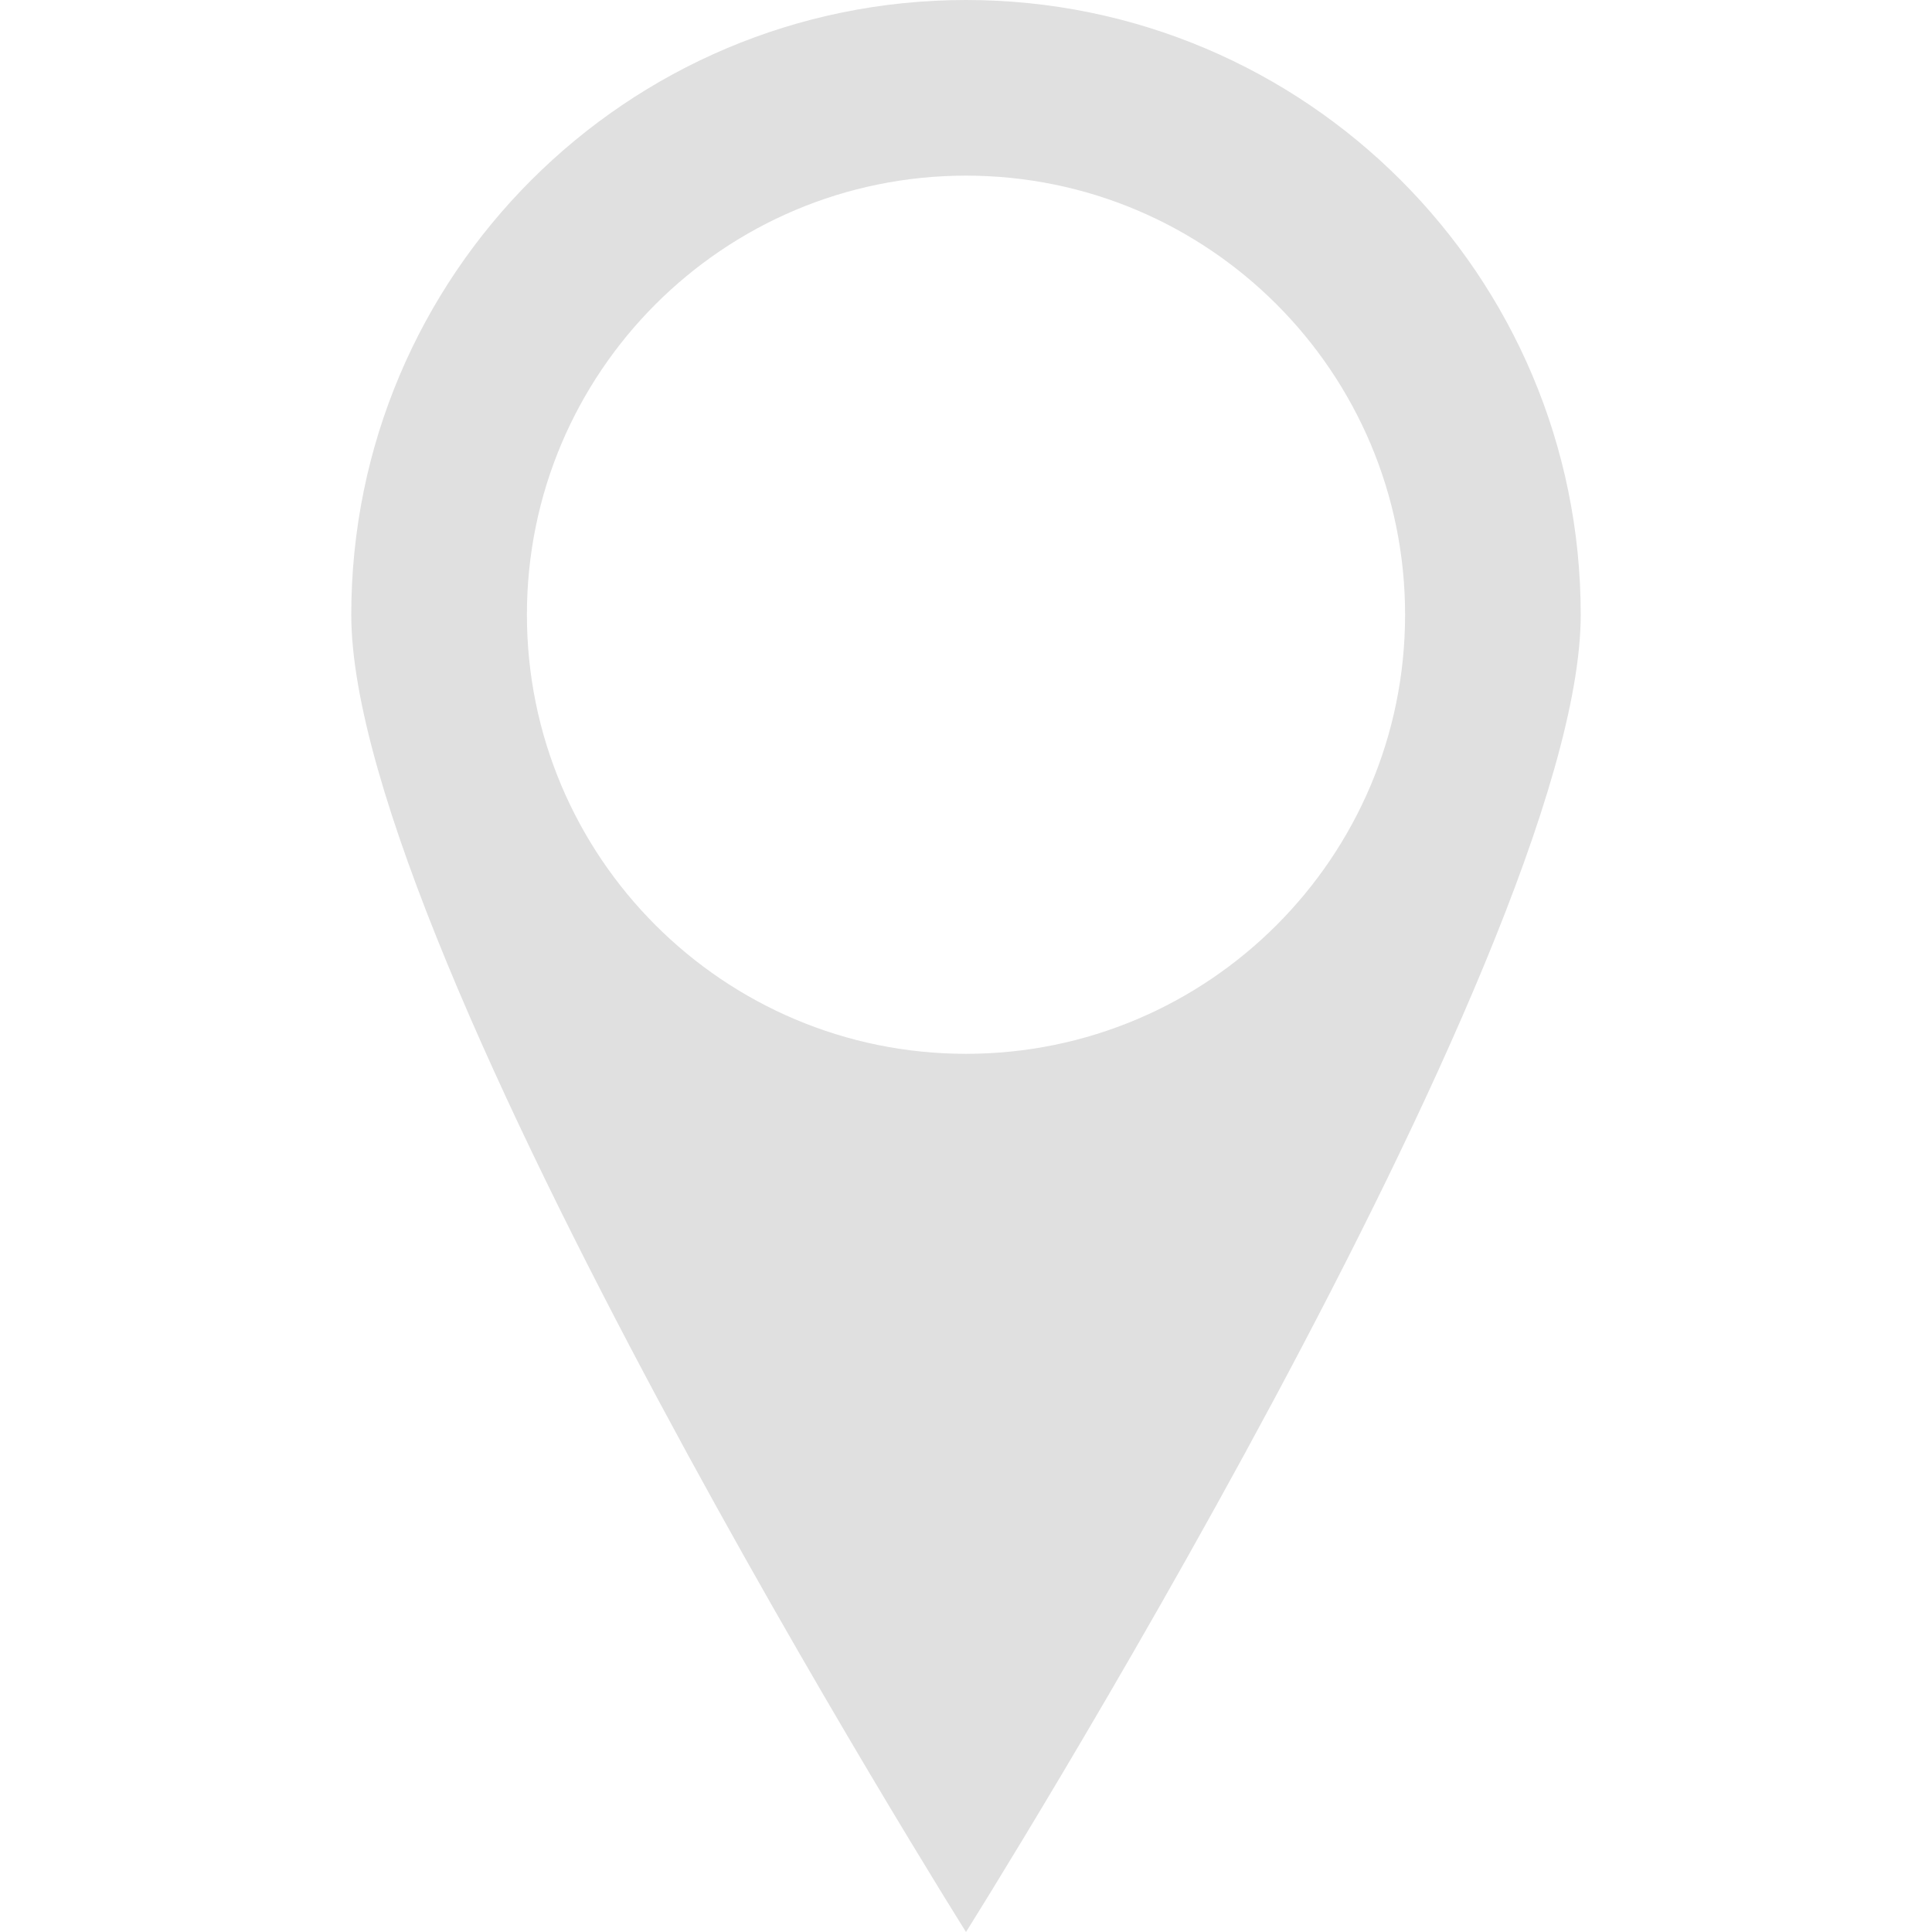 <?xml version="1.0" encoding="UTF-8" standalone="no"?>
<!-- Created with Inkscape (http://www.inkscape.org/) -->

<svg
   xmlns:dc="http://purl.org/dc/elements/1.1/"
   xmlns:cc="http://creativecommons.org/ns#"
   xmlns:rdf="http://www.w3.org/1999/02/22-rdf-syntax-ns#"
   xmlns:svg="http://www.w3.org/2000/svg"
   xmlns="http://www.w3.org/2000/svg"
   xmlns:sodipodi="http://sodipodi.sourceforge.net/DTD/sodipodi-0.dtd"
   xmlns:inkscape="http://www.inkscape.org/namespaces/inkscape"
   version="1.1"
   width="22"
   height="22"
   id="svg3055"
   inkscape:version="0.91 r13725"
   sodipodi:docname="location.svg">
  <sodipodi:namedview
     pagecolor="#323232"
     bordercolor="#666666"
     borderopacity="1"
     objecttolerance="10"
     gridtolerance="10"
     guidetolerance="10"
     inkscape:pageopacity="1"
     inkscape:pageshadow="2"
     inkscape:window-width="1920"
     inkscape:window-height="1056"
     id="namedview26"
     showgrid="true"
     inkscape:showpageshadow="false"
     showborder="false"
     fit-margin-top="0"
     fit-margin-left="0"
     fit-margin-right="0"
     fit-margin-bottom="0"
     inkscape:zoom="8"
     inkscape:cx="102.60055"
     inkscape:cy="19.568092"
     inkscape:window-x="0"
     inkscape:window-y="-3"
     inkscape:window-maximized="1"
     inkscape:current-layer="svg3055">
    <inkscape:grid
       type="xygrid"
       id="grid3003"
       empspacing="4"
       visible="true"
       enabled="true"
       snapvisiblegridlinesonly="true"
       originx="-1"
       originy="-1" />
  </sodipodi:namedview>
  <defs
     id="defs3057" />
  <g
     id="location"
     transform="translate(-1,-1)">
    <rect
       y="1"
       x="1"
       height="22"
       width="22"
       id="rect3031"
       style="opacity:0.375;fill:none;stroke:none" />
    <path
       id="path3025"
       d="M 12,1 C 8.134,1 5,4.134 5,8 c 0,3.866 7,15 7,15 0,0 7,-11.134 7,-15 0,-3.866 -3.134,-7 -7,-7 z m 0,2 c 2.761,0 5,2.239 5,5 0,2.761 -2.239,5 -5,5 C 9.239,13 7,10.761 7,8 7,5.239 9.239,3 12,3 Z"
       style="color:#000000;display:inline;overflow:visible;visibility:visible;fill:#e0e0e0;fill-opacity:1;fill-rule:nonzero;stroke:none;stroke-width:1px;marker:none;enable-background:accumulate"
       inkscape:connector-curvature="0" />
  </g>
  <g
     id="location-changed"
     transform="translate(-1,-1)">
    <rect
       style="opacity:0.375;fill:none;stroke:none"
       id="rect3801"
       width="22"
       height="22"
       x="29"
       y="1" />
    <path
       id="path3803"
       d="m 40,1 c -3.866,0 -7,3.134 -7,7 0,3.866 7,15 7,15 0,0 7,-11.134 7,-15 0,-3.866 -3.134,-7 -7,-7 z m 0,2 c 2.761,0 5,2.239 5,5 0,2.761 -2.239,5 -5,5 -2.761,0 -5,-2.239 -5,-5 0,-2.761 2.239,-5 5,-5 z m 0,3 c -1.105,0 -2,0.895 -2,2 0,1.105 0.895,2 2,2 1.105,0 2,-0.895 2,-2 0,-1.105 -0.895,-2 -2,-2 z"
       style="color:#000000;display:inline;overflow:visible;visibility:visible;fill:#e0e0e0;fill-opacity:1;fill-rule:nonzero;stroke:none;stroke-width:1px;marker:none;enable-background:accumulate"
       inkscape:connector-curvature="0" />
  </g>
  <g
     id="location-unknown"
     transform="translate(-1,-1)">
    <rect
       y="1"
       x="57"
       height="22"
       width="22"
       id="rect3808"
       style="opacity:0.375;fill:none;stroke:none" />
    <path
       id="path3810"
       d="m 68,1 c -3.866,0 -7,3.134 -7,7 0,3.866 7,15 7,15 0,0 7,-11.134 7,-15 0,-3.866 -3.134,-7 -7,-7 z m 0,2 c 2.761,0 5,2.239 5,5 0,2.761 -2.239,5 -5,5 -2.761,0 -5,-2.239 -5,-5 0,-2.761 2.239,-5 5,-5 z m -3,4 c -0.554,0 -1,0.446 -1,1 0,0.554 0.446,1 1,1 l 6,0 C 71.554,9 72,8.554 72,8 72,7.446 71.554,7 71,7 l -6,0 z"
       style="color:#000000;display:inline;overflow:visible;visibility:visible;fill:#e0e0e0;fill-opacity:1;fill-rule:nonzero;stroke:none;stroke-width:1px;marker:none;enable-background:accumulate"
       inkscape:connector-curvature="0" />
  </g>
</svg>
